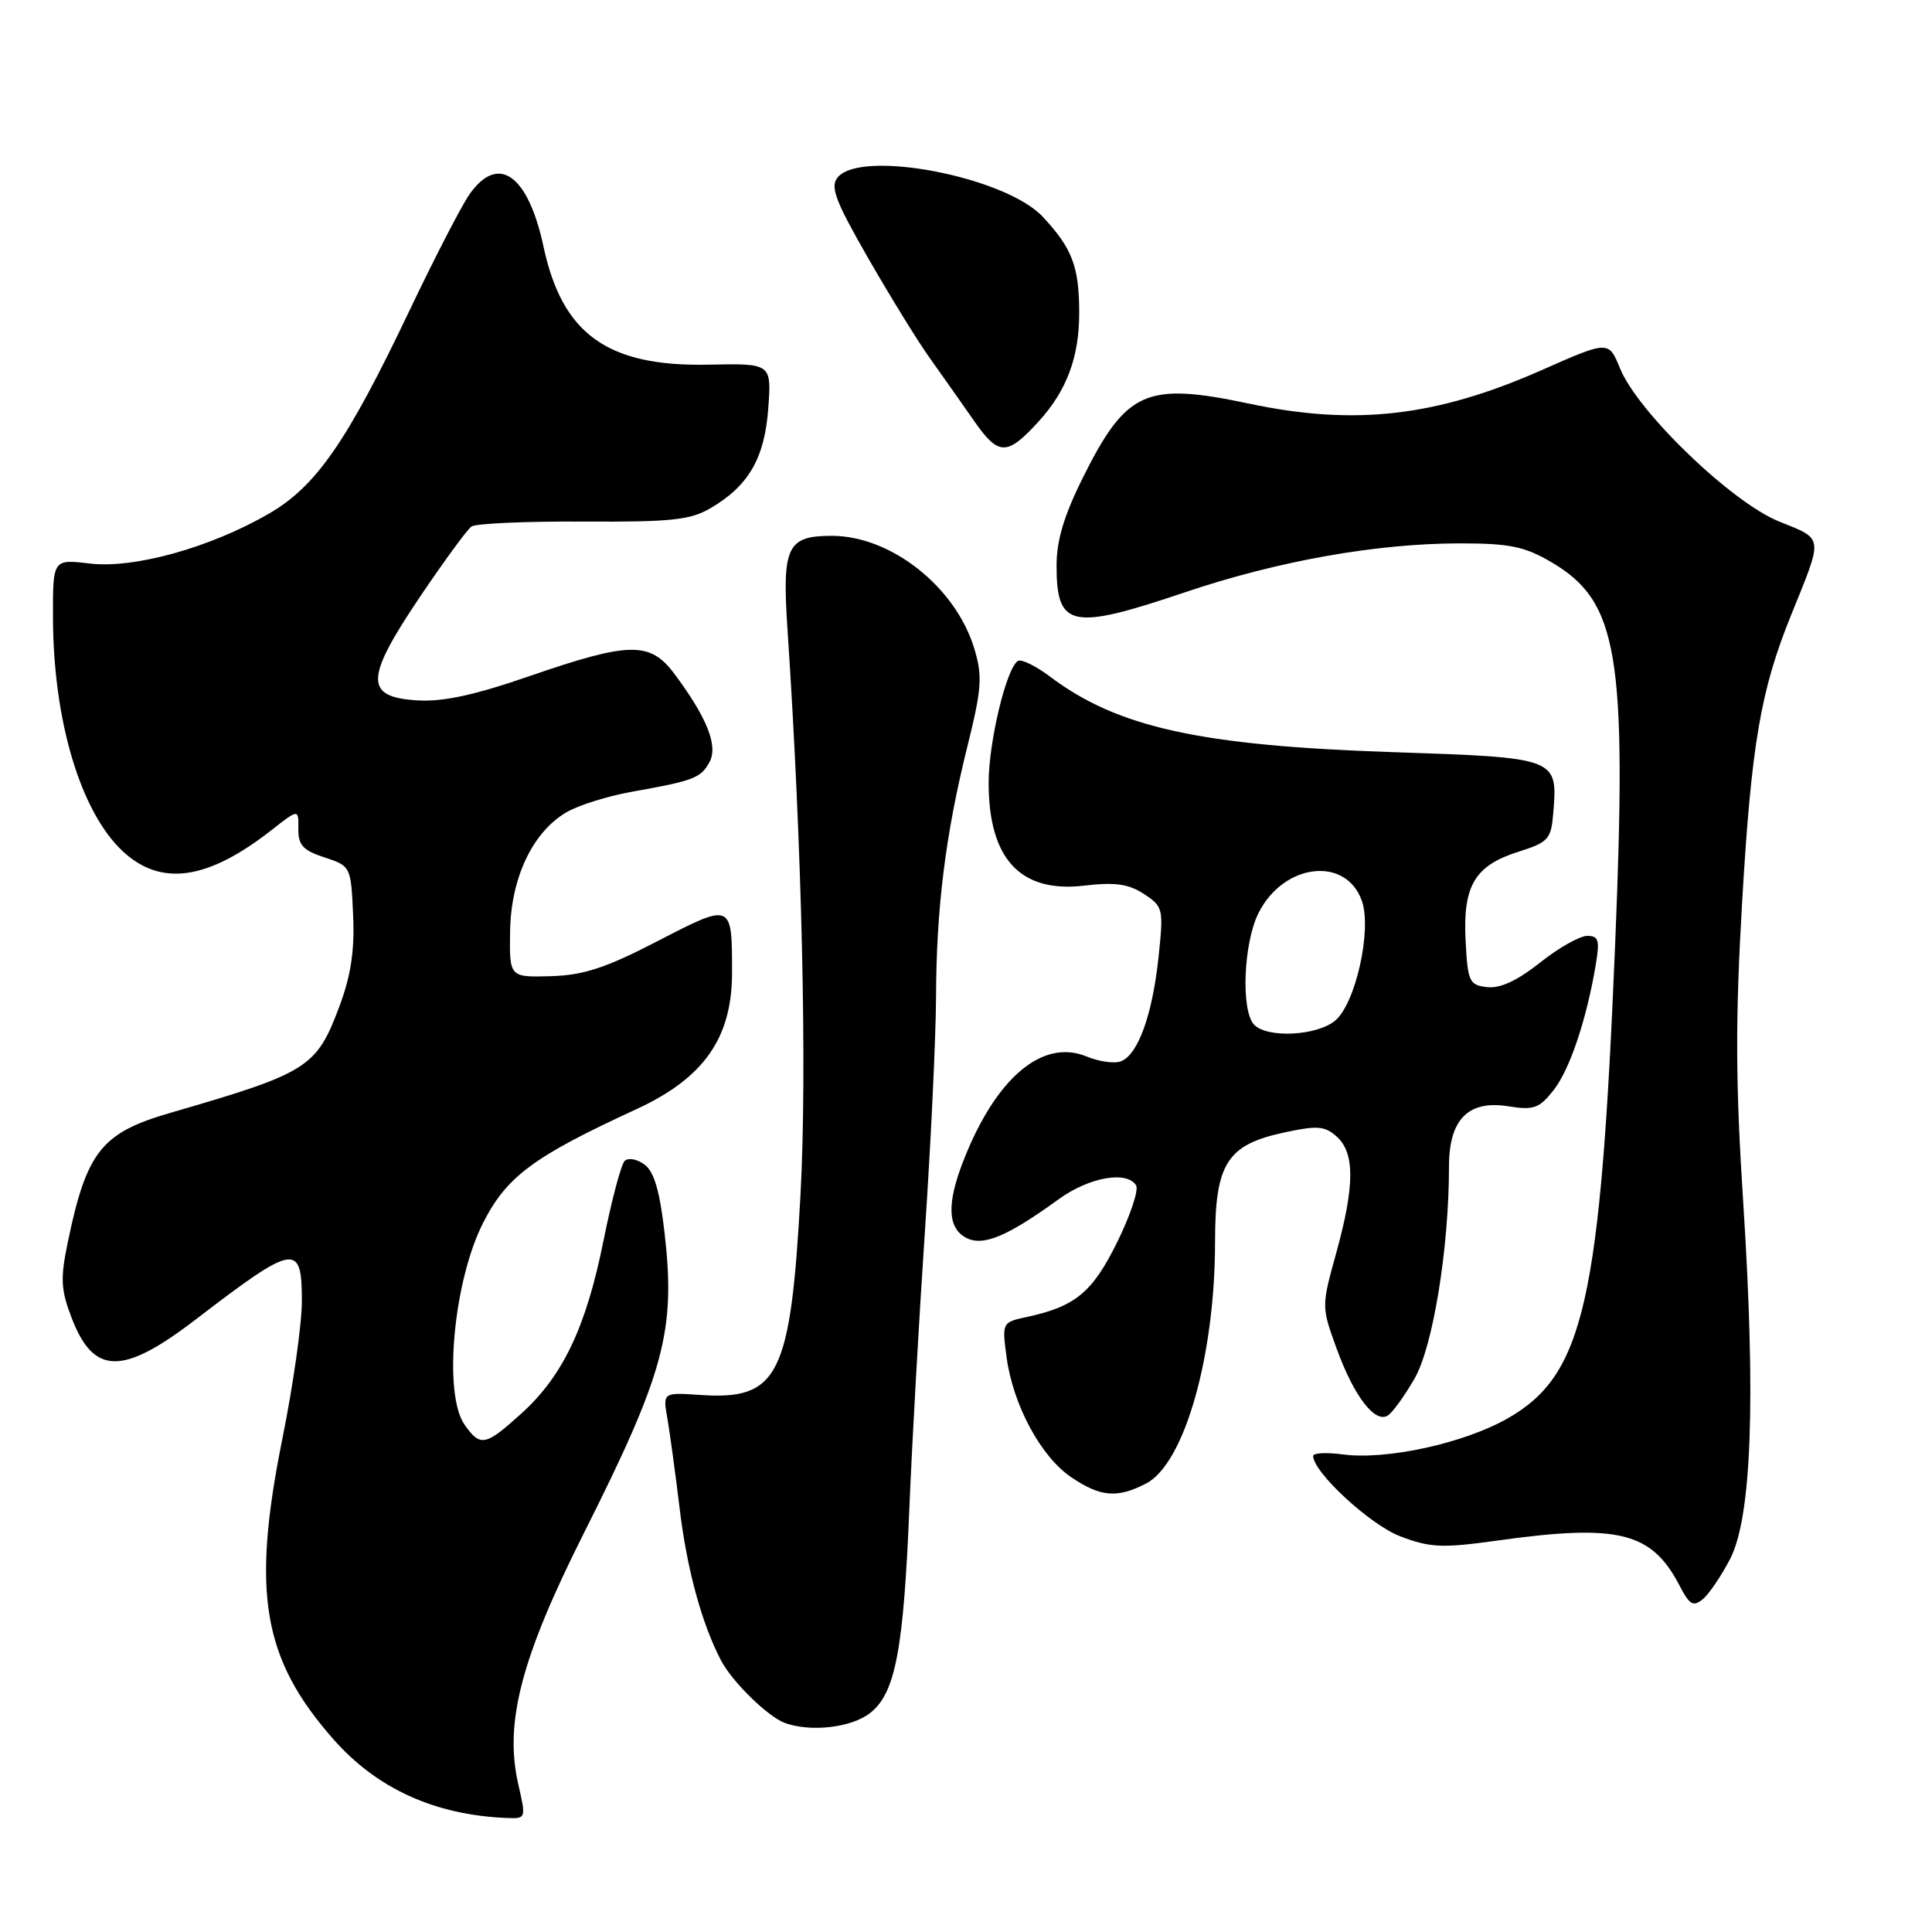 <?xml version="1.0" encoding="UTF-8" standalone="no"?>
<!DOCTYPE svg PUBLIC "-//W3C//DTD SVG 1.1//EN" "http://www.w3.org/Graphics/SVG/1.1/DTD/svg11.dtd" >
<svg xmlns="http://www.w3.org/2000/svg" xmlns:xlink="http://www.w3.org/1999/xlink" version="1.1" viewBox="0 0 256 256">
 <g >
 <path fill="currentColor"
d=" M 68.67 236.41 C 66.81 228.26 69.05 219.68 77.39 203.10 C 88.02 181.96 89.53 176.36 88.08 163.55 C 87.43 157.82 86.68 155.24 85.39 154.30 C 84.41 153.58 83.23 153.37 82.77 153.83 C 82.30 154.30 81.05 159.02 79.98 164.33 C 77.67 175.85 74.59 182.33 69.07 187.31 C 64.31 191.62 63.64 191.75 61.56 188.78 C 58.70 184.71 60.09 169.73 64.03 162.00 C 67.16 155.87 70.71 153.24 84.33 146.97 C 93.27 142.85 97.00 137.53 97.00 128.89 C 97.00 119.58 97.02 119.59 87.16 124.69 C 80.24 128.27 77.33 129.22 72.98 129.35 C 67.50 129.50 67.50 129.50 67.59 123.43 C 67.69 116.35 70.55 110.29 75.04 107.64 C 76.61 106.71 80.50 105.49 83.69 104.92 C 91.95 103.45 92.88 103.10 94.03 100.94 C 95.17 98.81 93.65 95.02 89.33 89.25 C 86.14 84.98 83.39 85.03 70.28 89.55 C 62.83 92.13 58.67 93.02 55.24 92.80 C 48.28 92.36 48.35 89.92 55.63 79.11 C 58.82 74.38 61.90 70.17 62.47 69.77 C 63.03 69.36 69.69 69.07 77.25 69.11 C 88.89 69.18 91.47 68.91 94.14 67.34 C 99.20 64.38 101.32 60.72 101.80 54.09 C 102.23 48.15 102.23 48.15 93.86 48.32 C 80.53 48.60 74.52 44.31 72.03 32.73 C 69.98 23.13 66.02 20.32 62.21 25.75 C 61.15 27.26 57.57 34.20 54.25 41.17 C 45.97 58.56 41.89 64.44 35.62 68.07 C 27.86 72.56 17.77 75.37 11.90 74.67 C 7.00 74.09 7.00 74.09 7.02 81.80 C 7.05 95.46 10.66 107.56 16.26 112.79 C 21.33 117.52 27.53 116.63 36.03 109.95 C 39.57 107.18 39.57 107.18 39.53 109.82 C 39.51 111.98 40.15 112.69 43.00 113.61 C 46.47 114.75 46.50 114.80 46.79 121.23 C 47.00 125.93 46.51 129.24 44.98 133.33 C 41.93 141.48 40.87 142.15 22.50 147.48 C 13.46 150.10 11.47 152.61 9.00 164.52 C 7.98 169.40 8.05 170.86 9.49 174.62 C 12.40 182.22 16.23 182.28 25.89 174.87 C 39.09 164.75 40.00 164.60 40.00 172.42 C 40.00 175.40 38.84 183.61 37.41 190.67 C 33.31 211.05 34.79 219.80 44.17 230.45 C 49.93 237.00 57.60 240.49 67.11 240.89 C 69.71 241.00 69.72 240.97 68.67 236.41 Z  M 115.30 226.98 C 118.65 224.34 119.73 218.67 120.51 199.50 C 120.85 191.25 121.77 174.87 122.56 163.09 C 123.35 151.32 124.01 137.37 124.03 132.09 C 124.07 120.32 125.28 110.60 128.16 99.00 C 130.08 91.30 130.20 89.61 129.12 86.01 C 126.67 77.81 118.09 71.00 110.22 71.00 C 104.30 71.00 103.62 72.42 104.34 83.27 C 106.27 112.19 106.96 141.92 106.07 158.30 C 104.76 182.33 103.15 185.54 92.81 184.84 C 87.82 184.50 87.82 184.50 88.44 188.00 C 88.77 189.93 89.49 195.21 90.04 199.75 C 91.00 207.84 92.95 215.04 95.53 220.00 C 96.99 222.82 101.74 227.47 104.00 228.30 C 107.45 229.55 112.83 228.92 115.30 226.98 Z  M 229.25 206.57 C 232.10 201.04 232.67 185.55 230.99 159.38 C 229.96 143.49 229.93 135.07 230.85 119.38 C 232.07 98.59 233.29 91.48 237.33 81.50 C 241.63 70.88 241.71 71.52 235.71 69.09 C 229.40 66.52 217.03 54.61 214.66 48.81 C 213.15 45.12 213.15 45.12 204.24 49.06 C 190.28 55.22 179.50 56.45 165.50 53.48 C 151.88 50.60 149.26 51.76 143.55 63.16 C 141.00 68.26 140.00 71.59 140.00 74.93 C 140.00 83.18 141.92 83.58 157.05 78.47 C 169.32 74.33 182.37 72.01 193.41 72.00 C 200.02 72.00 202.02 72.41 205.53 74.47 C 214.43 79.68 215.60 86.63 214.02 125.00 C 212.06 172.58 209.89 182.16 199.78 187.94 C 194.00 191.24 183.71 193.49 177.94 192.72 C 175.77 192.43 174.00 192.52 174.00 192.92 C 174.00 195.07 181.55 202.05 185.54 203.57 C 189.50 205.08 191.09 205.15 198.28 204.15 C 214.48 201.88 218.86 202.97 222.58 210.16 C 223.88 212.66 224.37 212.94 225.64 211.89 C 226.47 211.20 228.09 208.80 229.25 206.57 Z  M 151.87 196.57 C 156.93 193.95 161.00 179.70 161.00 164.57 C 161.00 154.17 162.57 151.69 170.16 150.06 C 174.58 149.11 175.56 149.19 177.15 150.63 C 179.54 152.80 179.51 157.17 177.04 166.09 C 175.09 173.15 175.09 173.15 177.16 178.83 C 179.43 185.03 182.19 188.62 183.89 187.57 C 184.49 187.20 186.08 185.01 187.42 182.70 C 189.87 178.48 192.00 165.40 192.00 154.54 C 192.00 148.33 194.55 145.74 199.86 146.59 C 203.22 147.13 203.96 146.87 205.86 144.45 C 208.01 141.72 210.24 135.06 211.46 127.75 C 211.99 124.57 211.82 124.00 210.30 124.01 C 209.31 124.02 206.50 125.61 204.05 127.56 C 201.05 129.94 198.77 131.00 197.05 130.80 C 194.68 130.52 194.48 130.08 194.20 124.65 C 193.82 117.37 195.41 114.69 201.20 112.86 C 205.15 111.61 205.53 111.20 205.81 107.79 C 206.42 100.39 206.44 100.40 184.52 99.66 C 159.01 98.81 148.06 96.39 139.10 89.63 C 137.23 88.22 135.33 87.30 134.88 87.58 C 133.35 88.52 131.00 98.32 131.00 103.73 C 131.00 113.82 135.21 118.35 143.67 117.35 C 147.75 116.87 149.54 117.12 151.58 118.46 C 154.13 120.13 154.19 120.41 153.51 126.84 C 152.70 134.48 150.79 139.76 148.53 140.63 C 147.67 140.96 145.62 140.67 143.98 139.99 C 138.15 137.58 131.96 142.81 127.67 153.77 C 125.44 159.46 125.55 162.69 127.99 164.00 C 130.23 165.20 133.44 163.87 140.30 158.89 C 144.33 155.98 149.32 155.09 150.54 157.07 C 150.91 157.66 149.78 161.04 148.04 164.58 C 144.76 171.23 142.50 173.11 136.13 174.49 C 132.77 175.21 132.76 175.22 133.38 179.86 C 134.24 186.19 137.93 193.04 141.96 195.75 C 145.84 198.37 148.04 198.55 151.87 196.57 Z  M 137.63 55.84 C 141.34 51.78 143.00 47.33 143.00 41.48 C 143.00 35.34 142.09 32.93 138.17 28.72 C 133.21 23.42 114.12 19.74 111.00 23.50 C 109.97 24.74 110.67 26.60 115.06 34.25 C 117.99 39.34 121.66 45.30 123.24 47.50 C 124.81 49.70 127.43 53.42 129.07 55.77 C 132.32 60.44 133.44 60.44 137.63 55.84 Z  M 166.20 135.80 C 164.41 134.01 164.75 125.01 166.75 121.00 C 170.06 114.38 178.34 113.39 180.45 119.36 C 181.81 123.20 179.62 133.01 176.90 135.25 C 174.47 137.25 167.99 137.59 166.20 135.80 Z "/>
</g>
</svg>